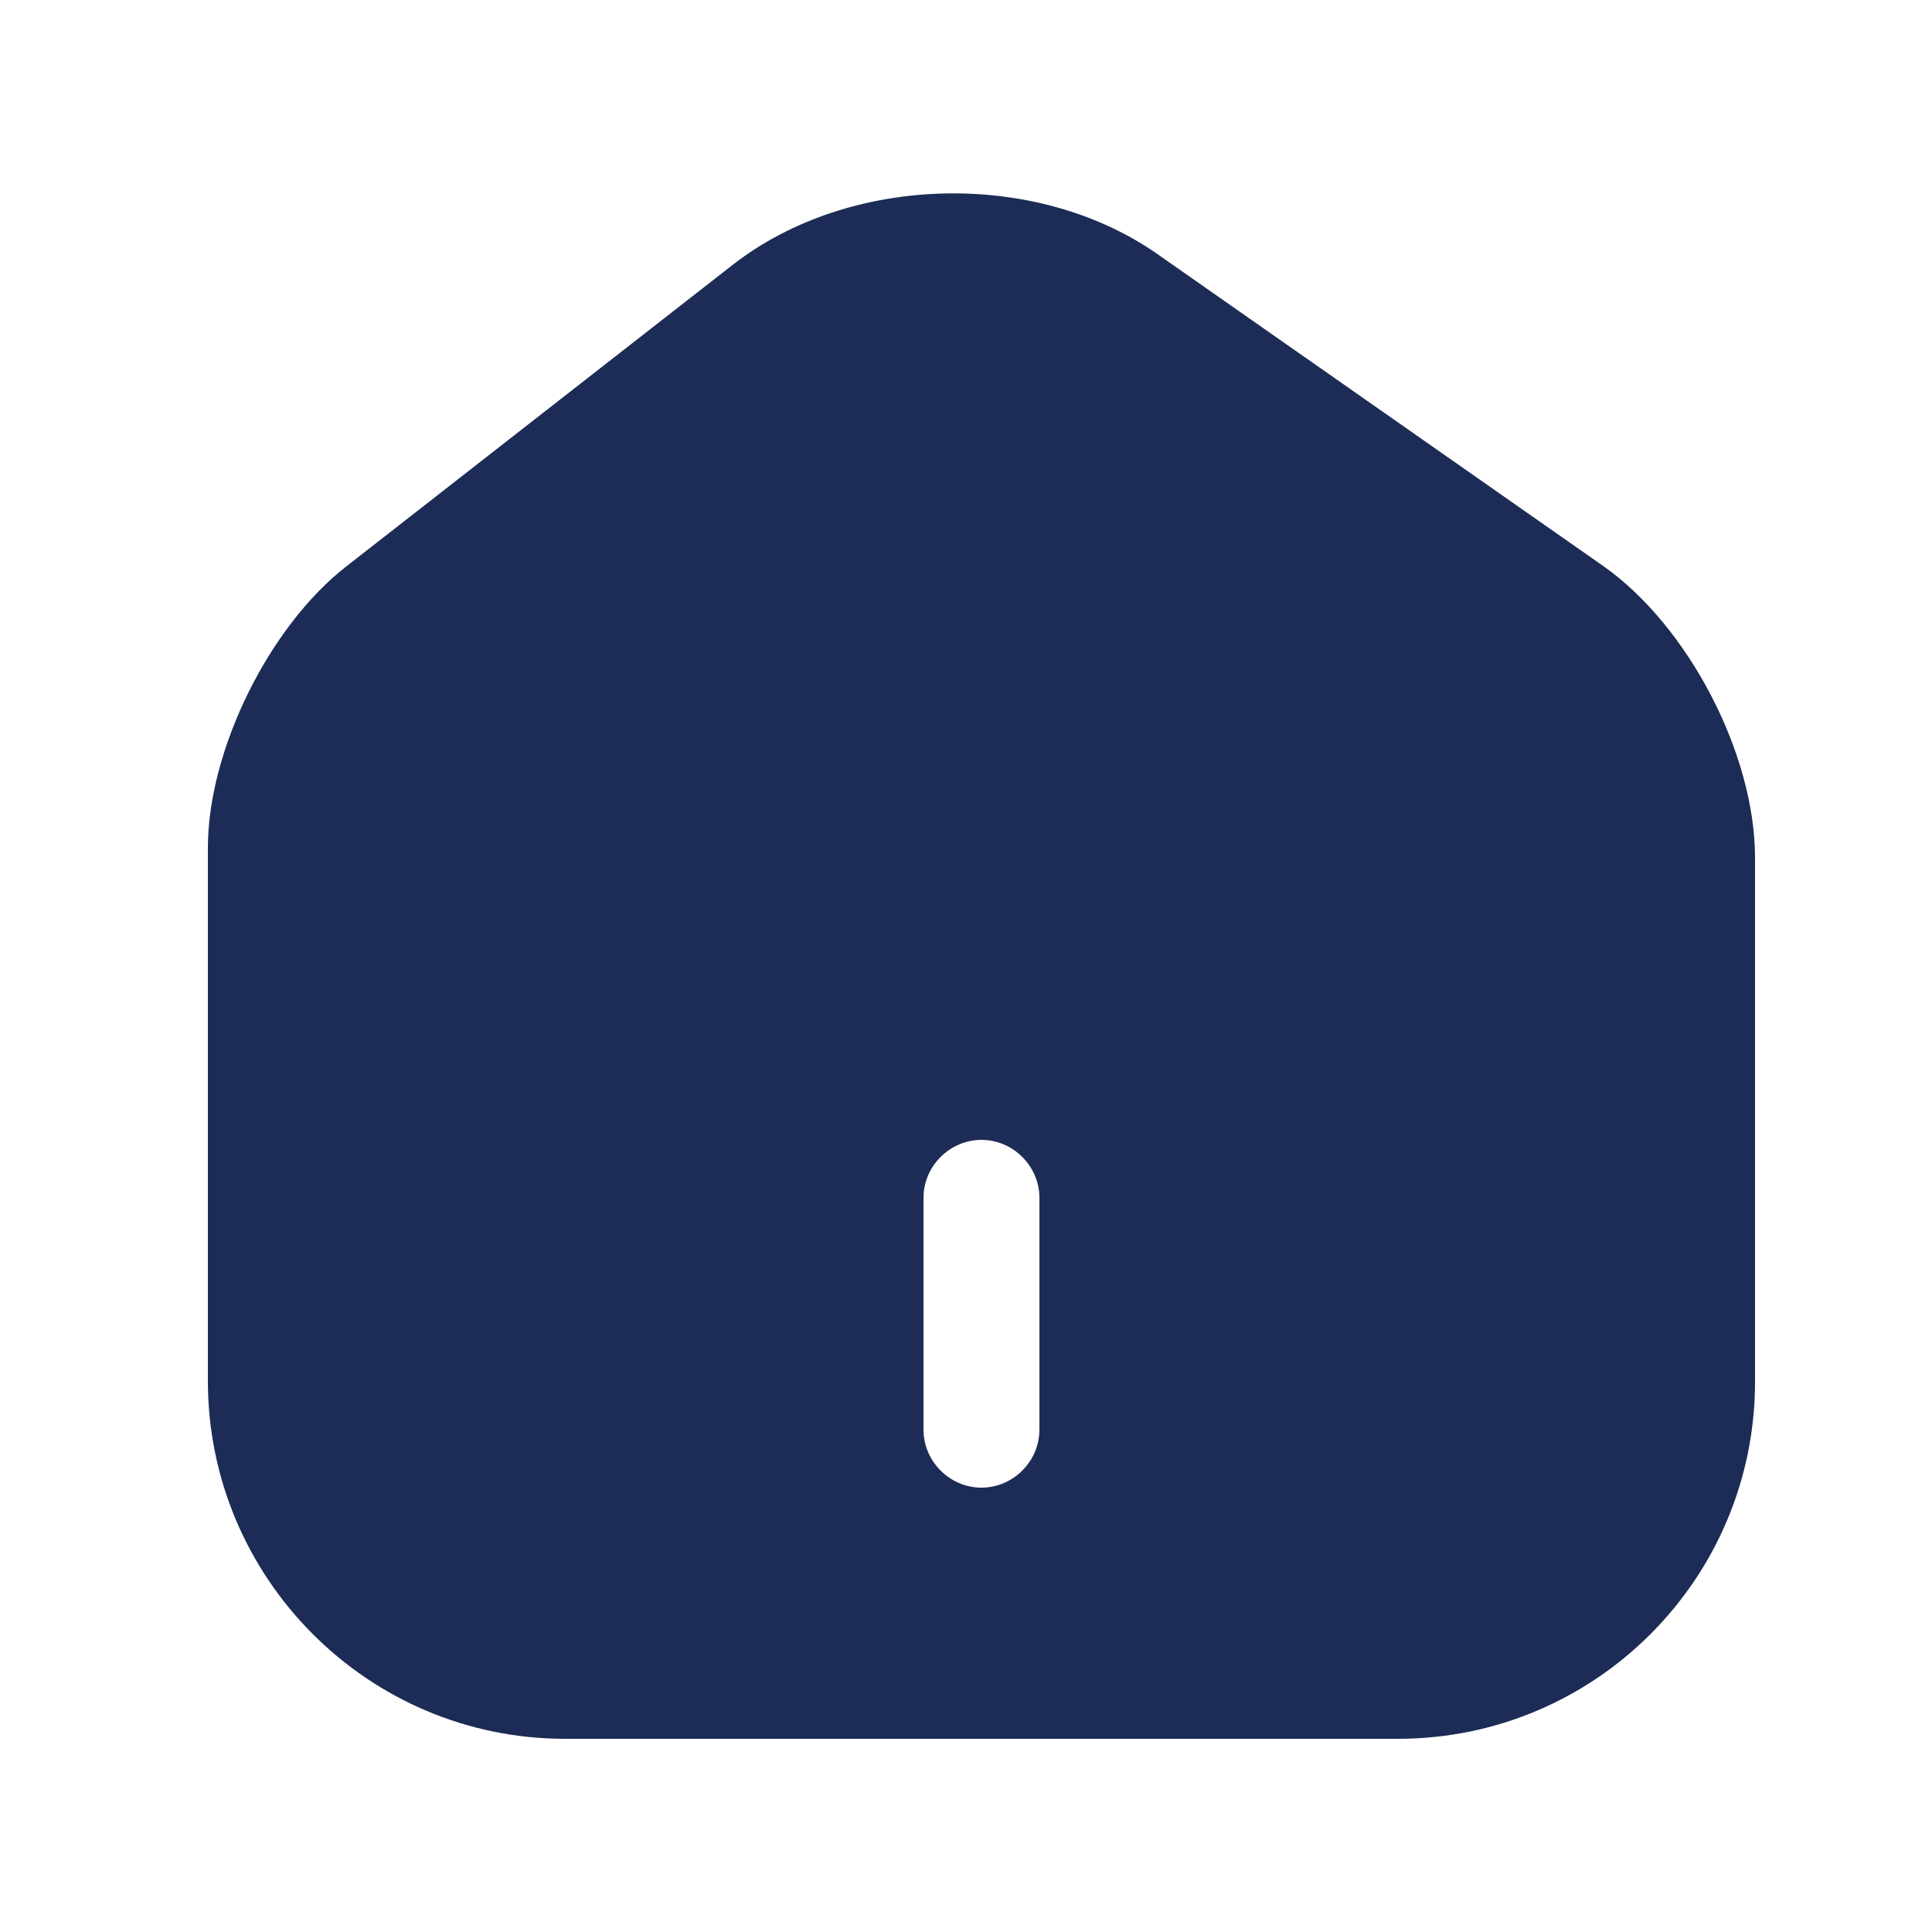 <svg width="25" height="25" viewBox="0 0 25 25" fill="none" xmlns="http://www.w3.org/2000/svg">
<g id="home-2">
<g id="vuesax/bold/home-2">
<g id="home-2_2">
<path id="Vector" d="M20.74 7.32L14.98 3.29C13.41 2.19 11 2.25 9.49 3.42L4.48 7.33C3.48 8.11 2.69 9.71 2.69 10.97V17.87C2.69 20.42 4.76 22.5 7.31 22.5H18.09C20.64 22.5 22.71 20.43 22.71 17.88V11.1C22.71 9.75 21.84 8.09 20.74 7.32ZM13.45 18.5C13.45 18.91 13.11 19.25 12.7 19.25C12.29 19.25 11.95 18.91 11.95 18.5V15.5C11.95 15.09 12.29 14.75 12.7 14.75C13.11 14.75 13.45 15.09 13.45 15.5V18.5Z" fill="#1C2C56"/>
</g>
</g>
</g>
</svg>
